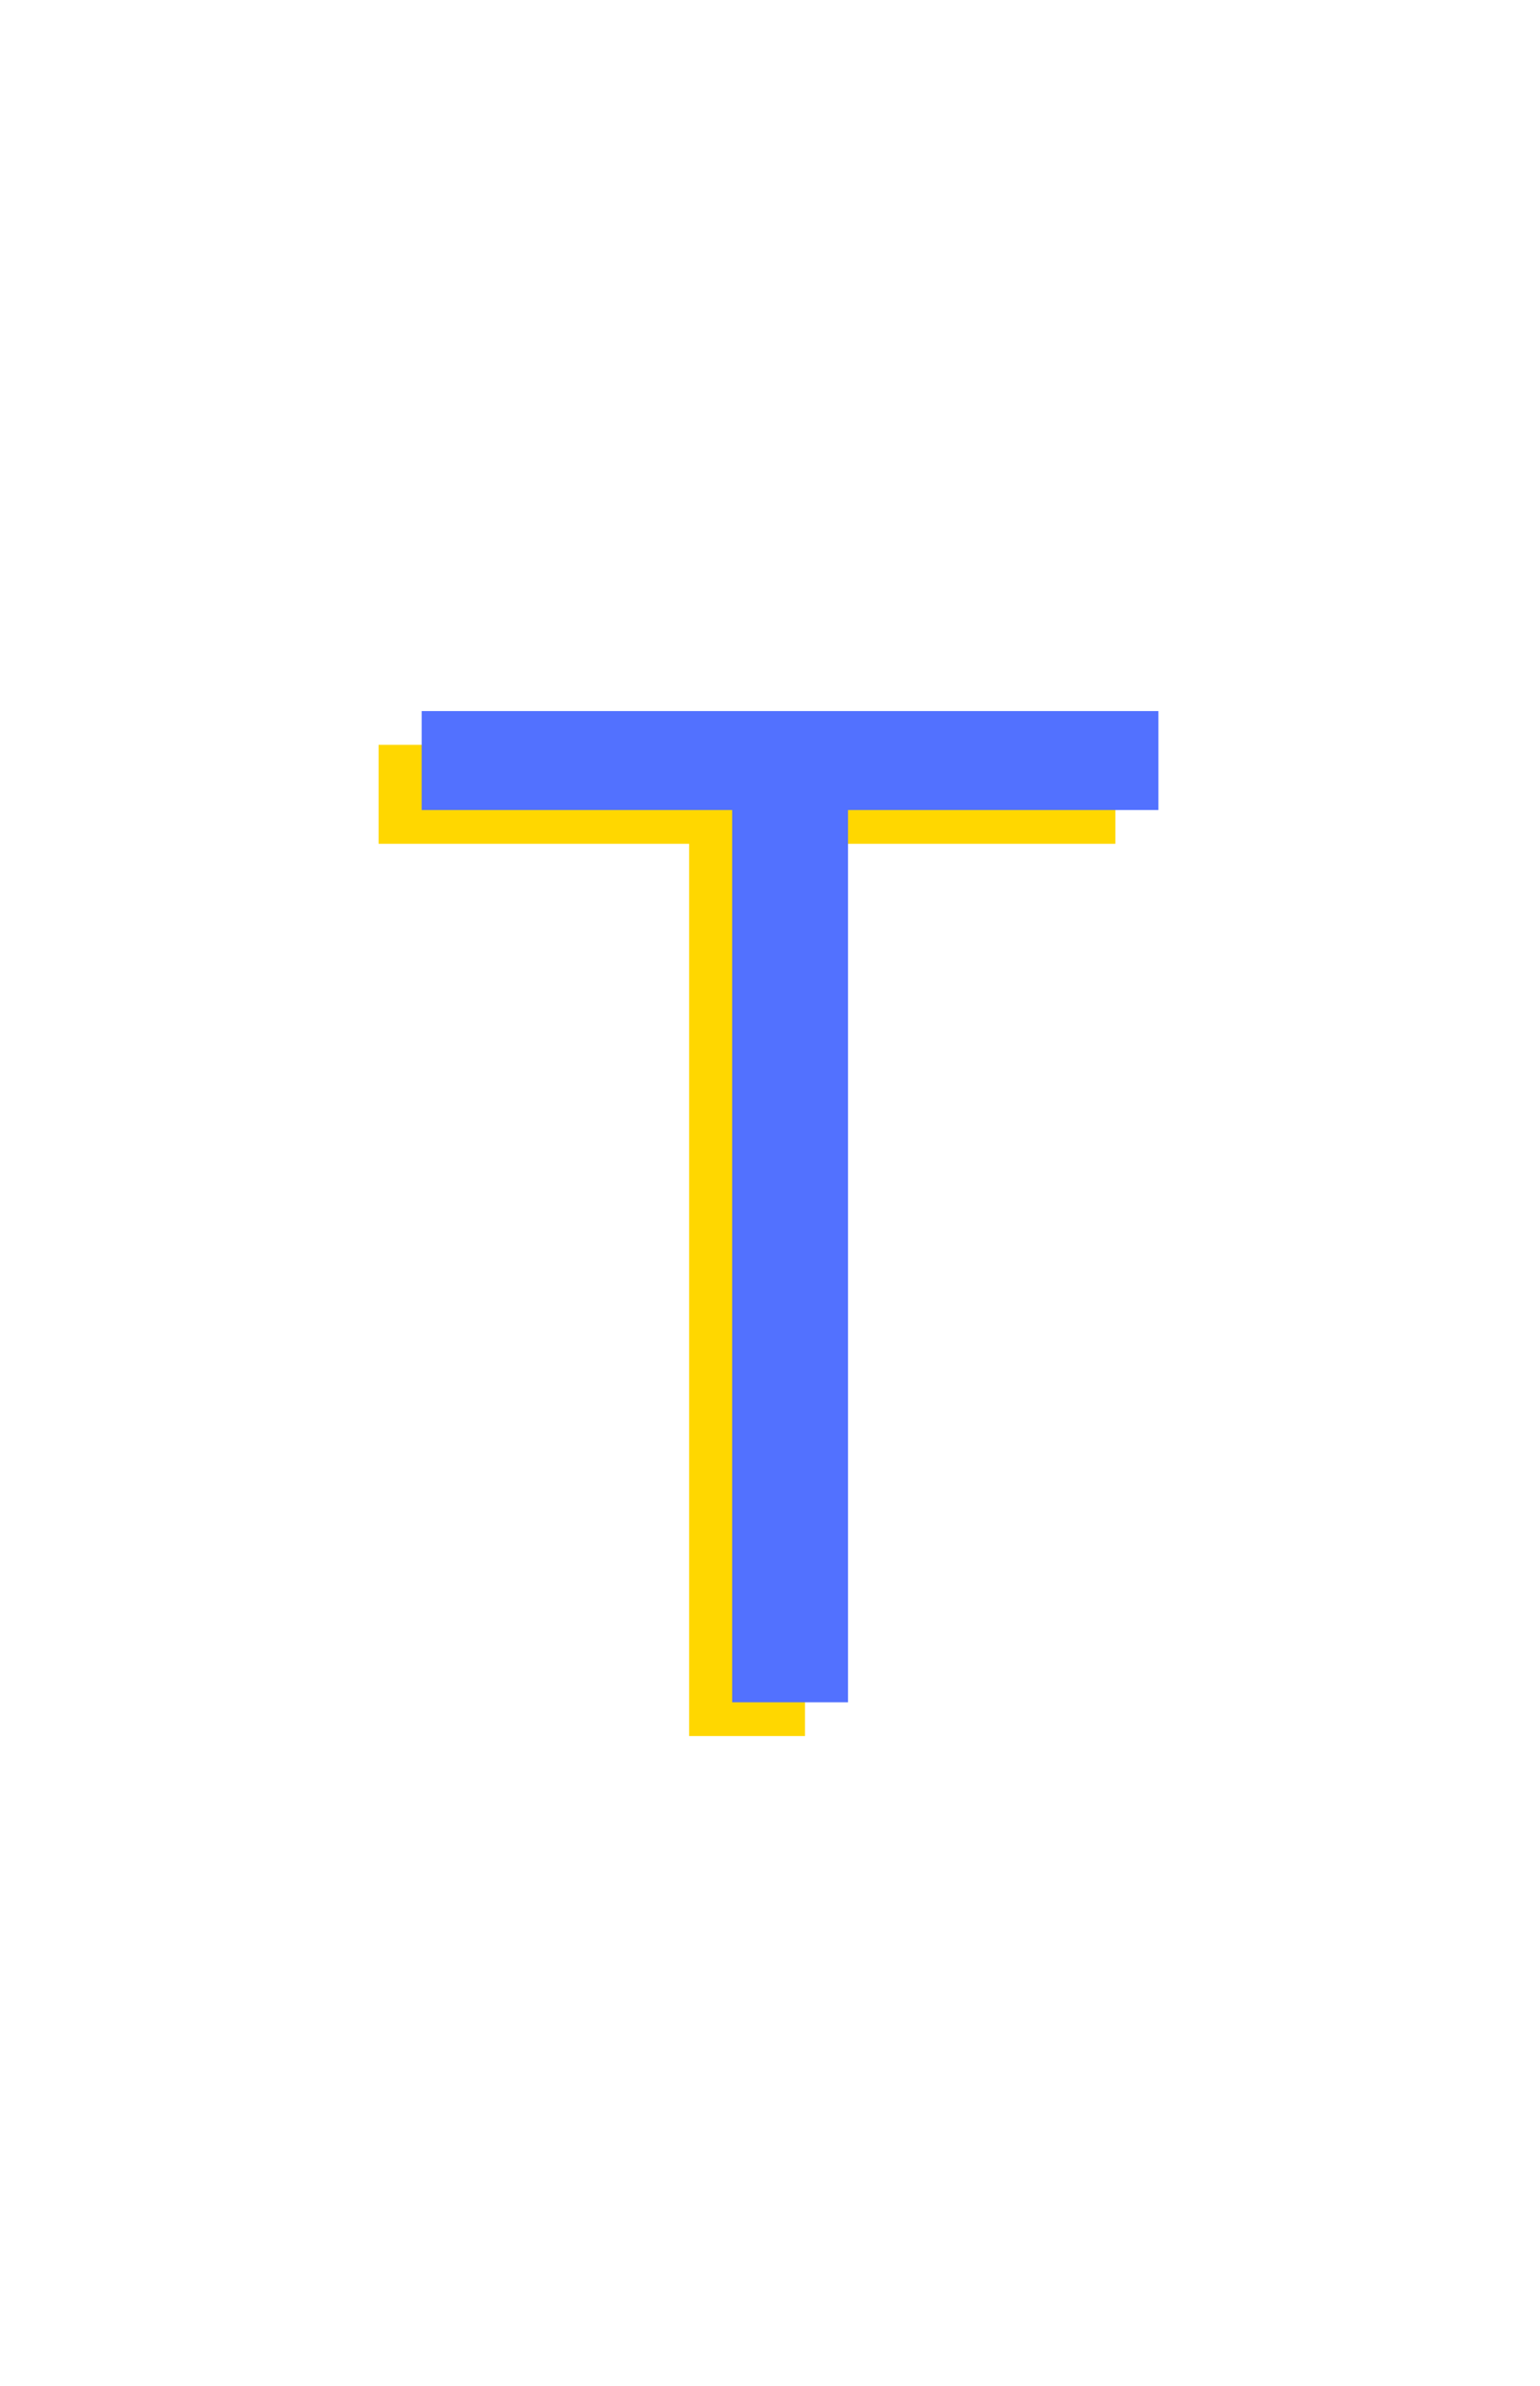 <svg xmlns="http://www.w3.org/2000/svg" xmlns:xlink="http://www.w3.org/1999/xlink" width="286" zoomAndPan="magnify" viewBox="0 0 214.5 332.25" height="443" preserveAspectRatio="xMidYMid meet" version="1.0"><defs><g/></defs><g fill="#ffd700" fill-opacity="1"><g transform="translate(47.638, 241.722)"><g><path d="M 107.719 -138.016 L 107.719 -124.234 L 64.484 -124.234 L 64.484 0 L 48.344 0 L 48.344 -124.234 L 5.094 -124.234 L 5.094 -138.016 Z M 107.719 -138.016 "/></g></g></g><g fill="#5271ff" fill-opacity="1"><g transform="translate(53.635, 237.021)"><g><path d="M 107.719 -138.016 L 107.719 -124.234 L 64.484 -124.234 L 64.484 0 L 48.344 0 L 48.344 -124.234 L 5.094 -124.234 L 5.094 -138.016 Z M 107.719 -138.016 "/></g></g></g></svg>